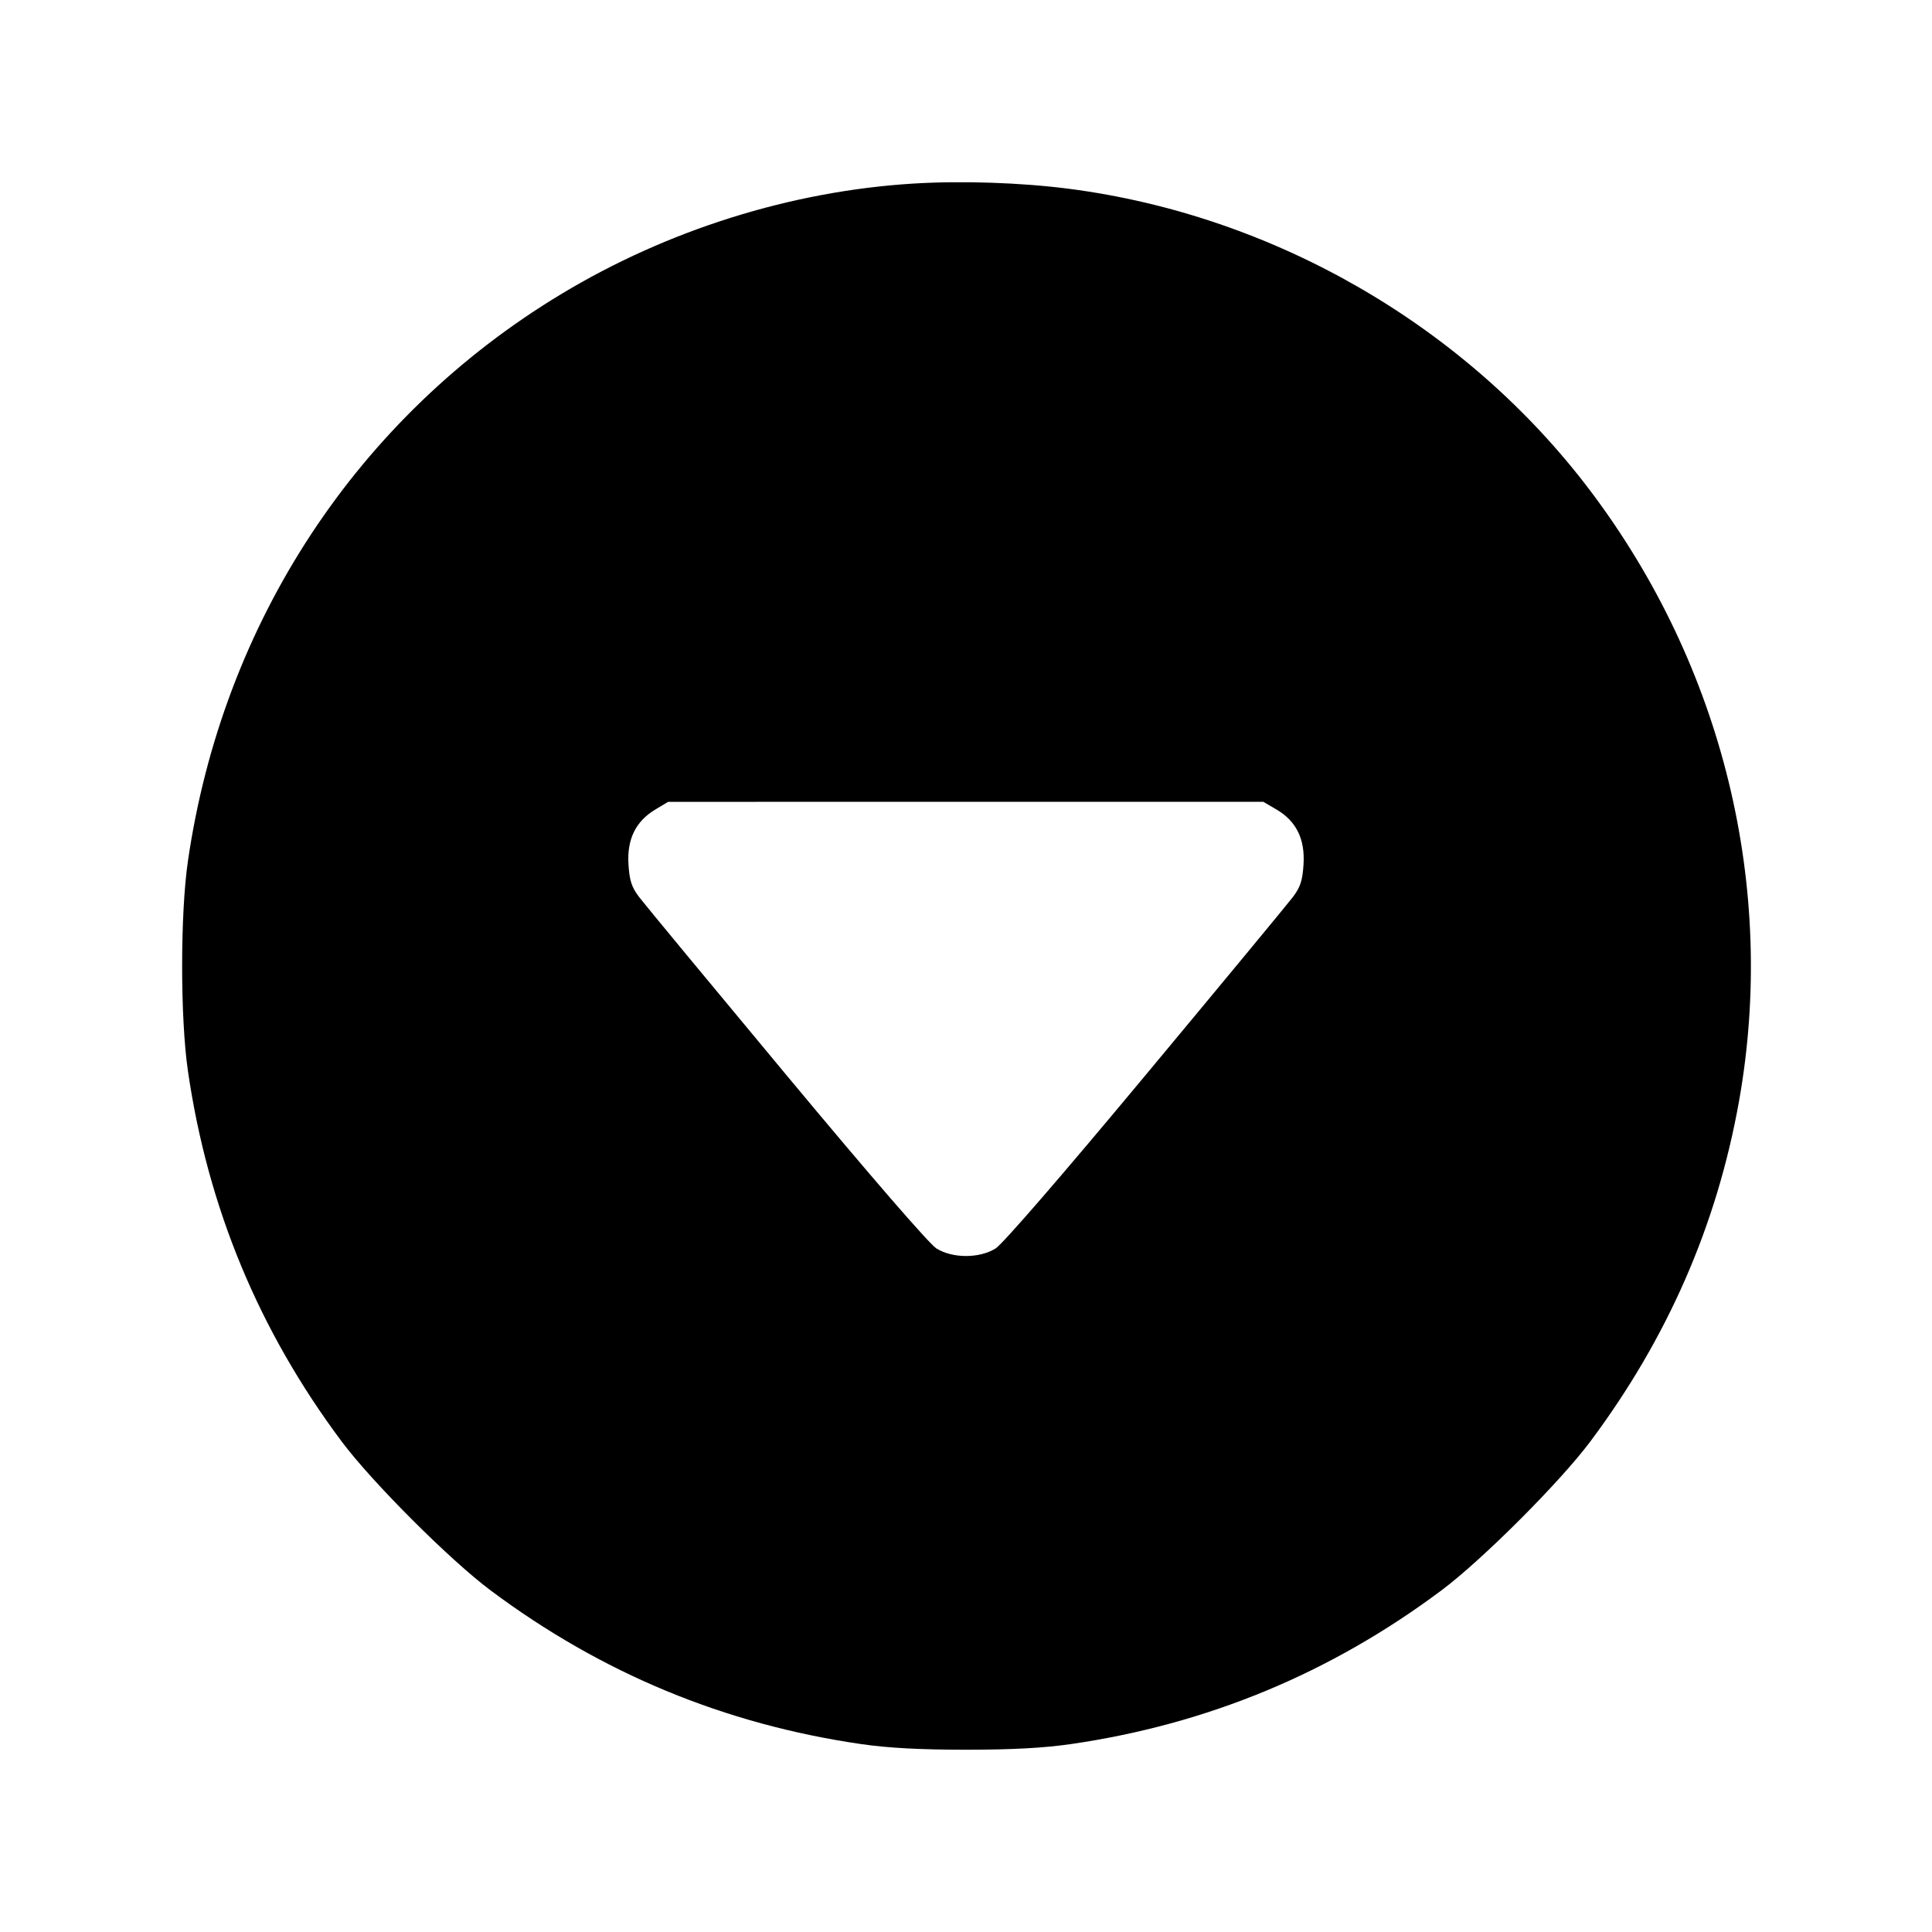 <svg xmlns="http://www.w3.org/2000/svg" width="512" height="512"><path d="M241.92 48.656c-32.351 2.022-64.984 12.273-93.189 29.276-53.917 32.501-89.753 86.952-98.941 150.335-2.03 14.002-2.03 41.464 0 55.466 5.257 36.266 18.79 68.894 40.768 98.296 8.04 10.755 28.658 31.373 39.413 39.413 29.402 21.978 62.03 35.511 98.296 40.768 7.099 1.029 15.606 1.485 27.733 1.485s20.634-.456 27.733-1.485c36.266-5.257 68.894-18.79 98.296-40.768 10.755-8.04 31.373-28.658 39.413-39.413 20.459-27.37 33.566-57.361 39.414-90.189 10.068-56.519-4.22-115.167-39.415-161.788-32.853-43.518-83.69-72.968-138.134-80.021-12.74-1.65-28.565-2.176-41.387-1.375m96.361 165.874c5.251 3.077 7.595 7.838 7.167 14.559-.275 4.311-.838 6.025-2.852 8.675-1.38 1.817-18.97 23.079-39.088 47.249-22.174 26.641-37.807 44.701-39.697 45.863-4.291 2.636-11.331 2.636-15.622 0-1.89-1.162-17.523-19.222-39.697-45.863-20.118-24.17-37.708-45.432-39.088-47.249-2.014-2.65-2.577-4.364-2.852-8.675-.424-6.657 1.902-11.429 7.083-14.536l3.432-2.057 78.858-.008 78.858-.008 3.498 2.05" fill-rule="evenodd"/></svg>